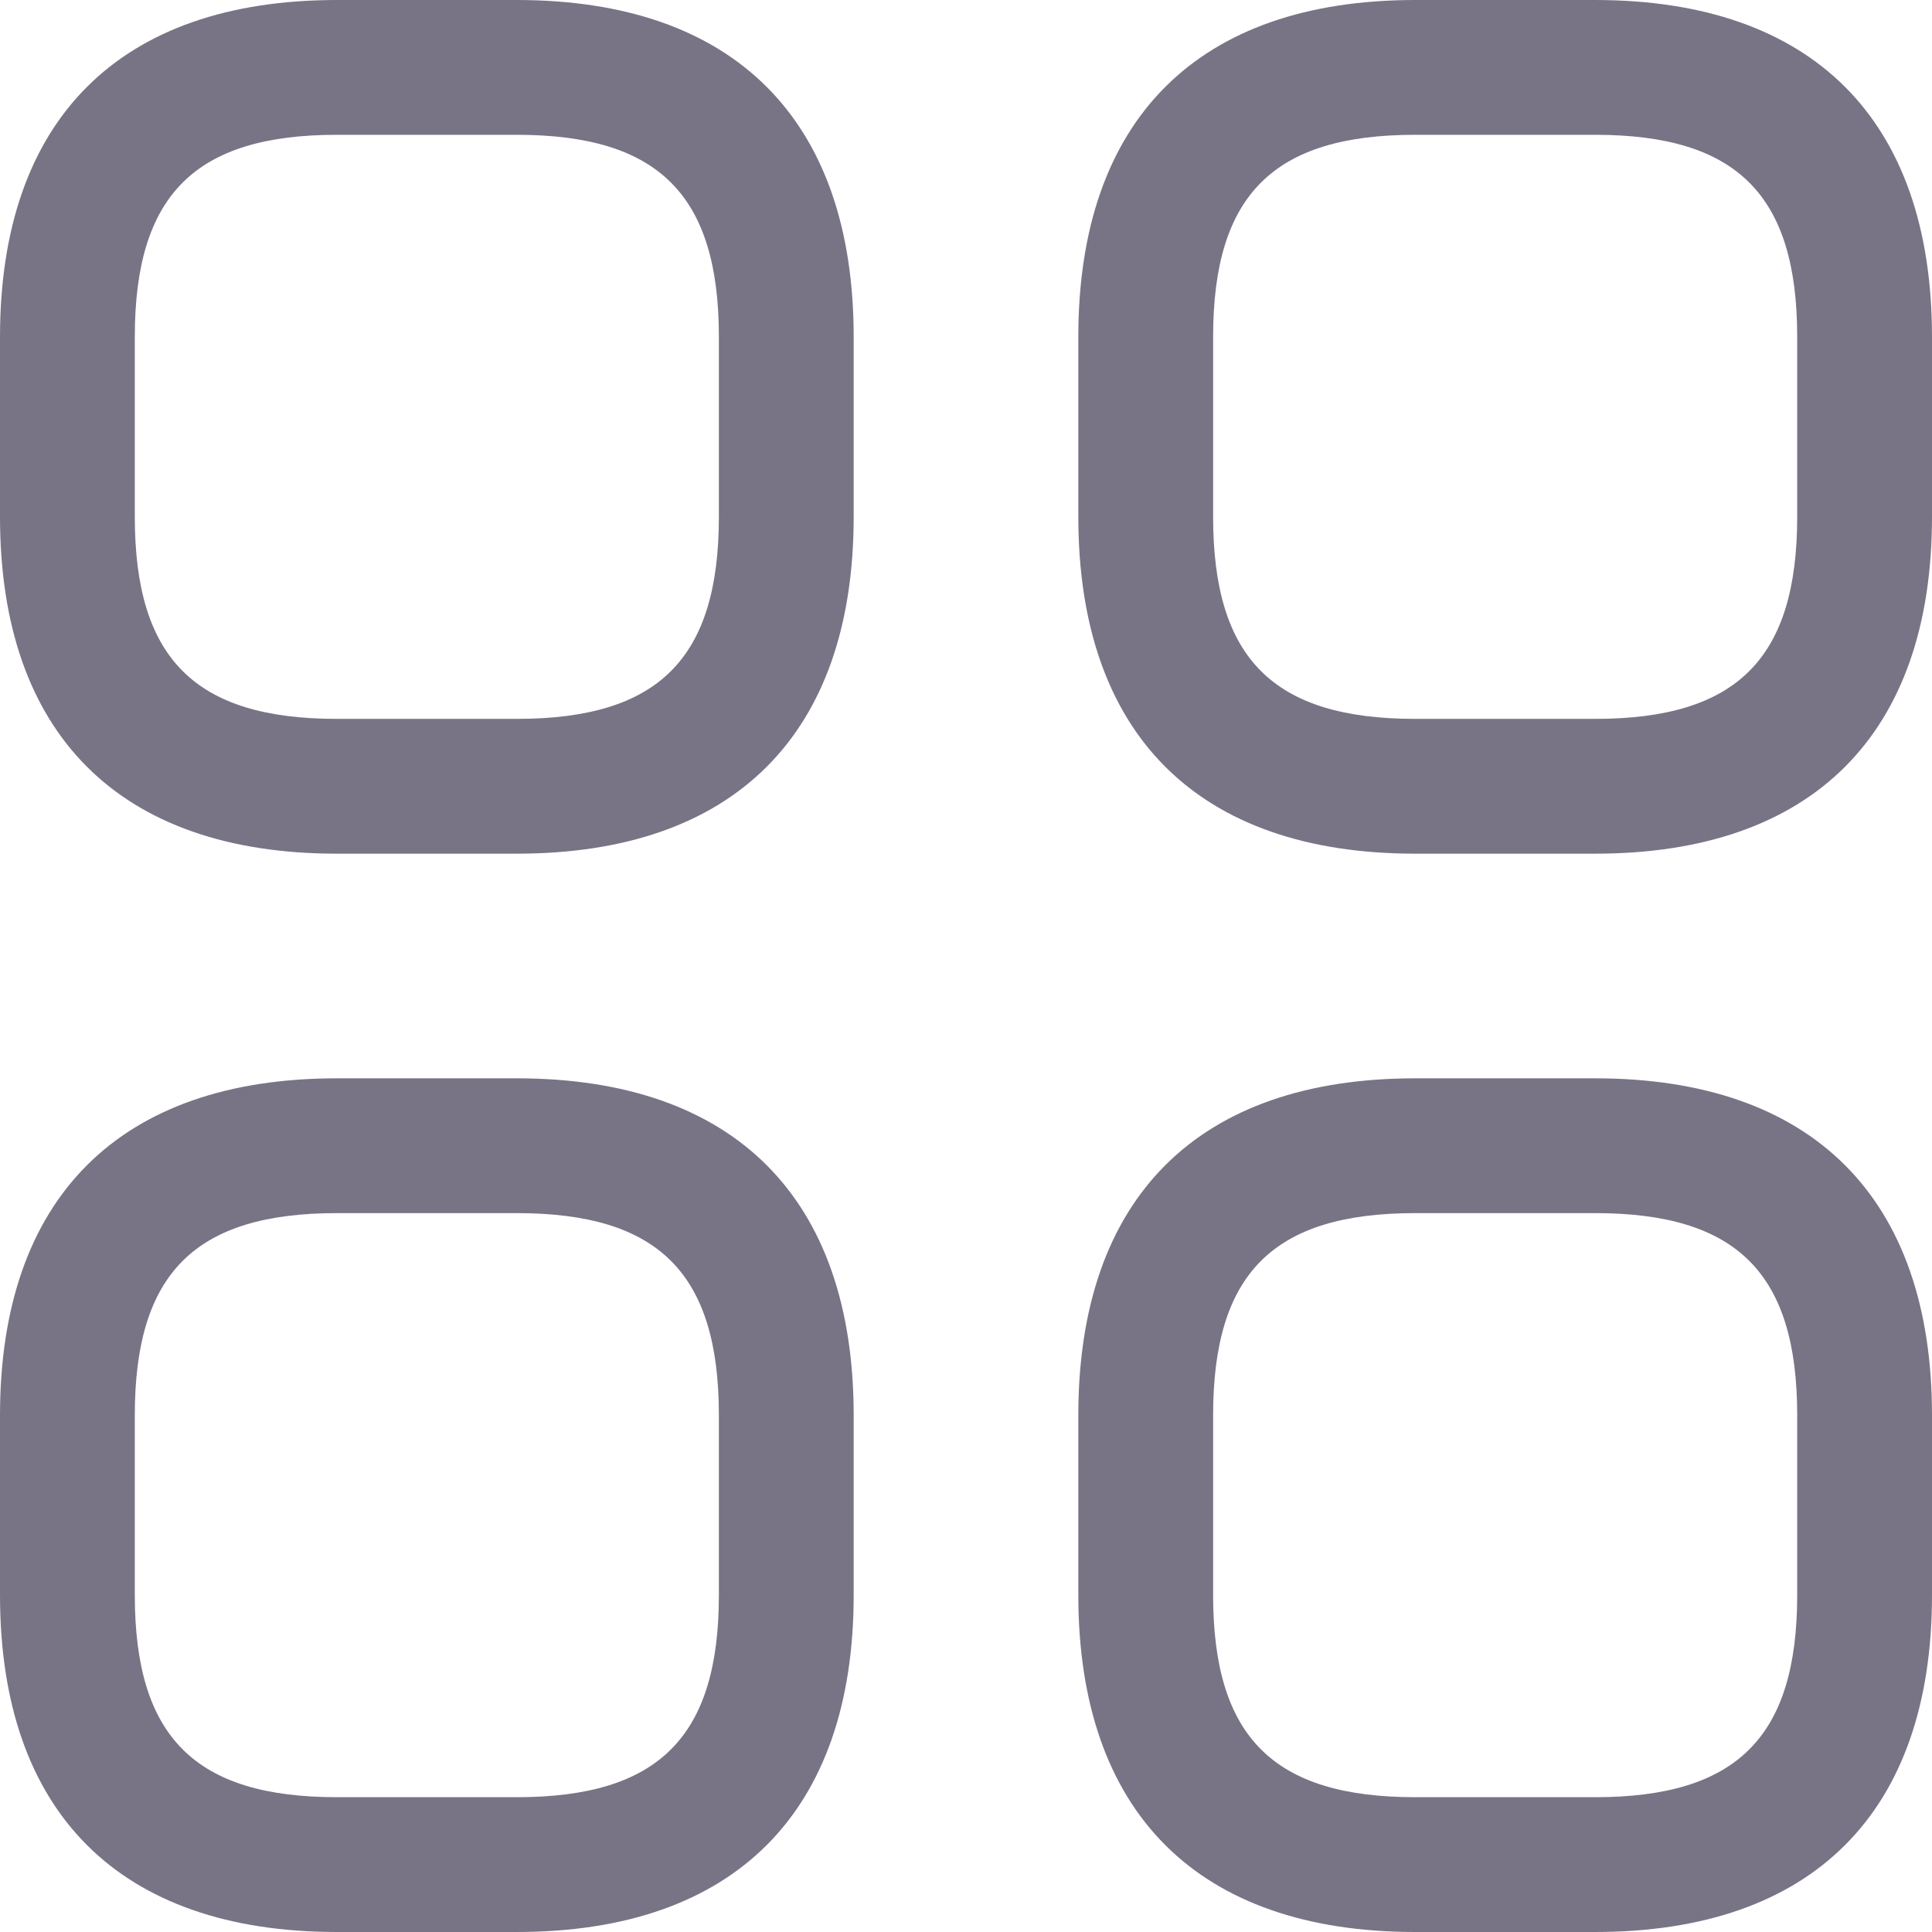 <svg width="22" height="22" viewBox="0 0 22 22" fill="none" xmlns="http://www.w3.org/2000/svg">
<path d="M5.884 9.721H3.837C1.361 9.721 0 8.36 0 5.884V3.837C0 1.361 1.361 0 3.837 0H5.884C8.36 0 9.721 1.361 9.721 3.837V5.884C9.721 8.36 8.36 9.721 5.884 9.721ZM3.837 1.535C2.22 1.535 1.535 2.22 1.535 3.837V5.884C1.535 7.5 2.22 8.186 3.837 8.186H5.884C7.5 8.186 8.186 7.5 8.186 5.884V3.837C8.186 2.22 7.5 1.535 5.884 1.535H3.837Z" fill="#787486"/>
<path d="M18.163 9.721H16.116C13.64 9.721 12.279 8.36 12.279 5.884V3.837C12.279 1.361 13.64 0 16.116 0H18.163C20.639 0 22 1.361 22 3.837V5.884C22 8.36 20.639 9.721 18.163 9.721ZM16.116 1.535C14.499 1.535 13.814 2.22 13.814 3.837V5.884C13.814 7.5 14.499 8.186 16.116 8.186H18.163C19.779 8.186 20.465 7.5 20.465 5.884V3.837C20.465 2.22 19.779 1.535 18.163 1.535H16.116Z" fill="#787486"/>
<path d="M18.163 22H16.116C13.64 22 12.279 20.639 12.279 18.163V16.116C12.279 13.64 13.64 12.279 16.116 12.279H18.163C20.639 12.279 22 13.64 22 16.116V18.163C22 20.639 20.639 22 18.163 22ZM16.116 13.814C14.499 13.814 13.814 14.499 13.814 16.116V18.163C13.814 19.779 14.499 20.465 16.116 20.465H18.163C19.779 20.465 20.465 19.779 20.465 18.163V16.116C20.465 14.499 19.779 13.814 18.163 13.814H16.116Z" fill="#787486"/>
<path d="M5.884 22H3.837C1.361 22 0 20.639 0 18.163V16.116C0 13.64 1.361 12.279 3.837 12.279H5.884C8.36 12.279 9.721 13.64 9.721 16.116V18.163C9.721 20.639 8.36 22 5.884 22ZM3.837 13.814C2.22 13.814 1.535 14.499 1.535 16.116V18.163C1.535 19.779 2.22 20.465 3.837 20.465H5.884C7.5 20.465 8.186 19.779 8.186 18.163V16.116C8.186 14.499 7.5 13.814 5.884 13.814H3.837Z" fill="#787486"/>
</svg>
